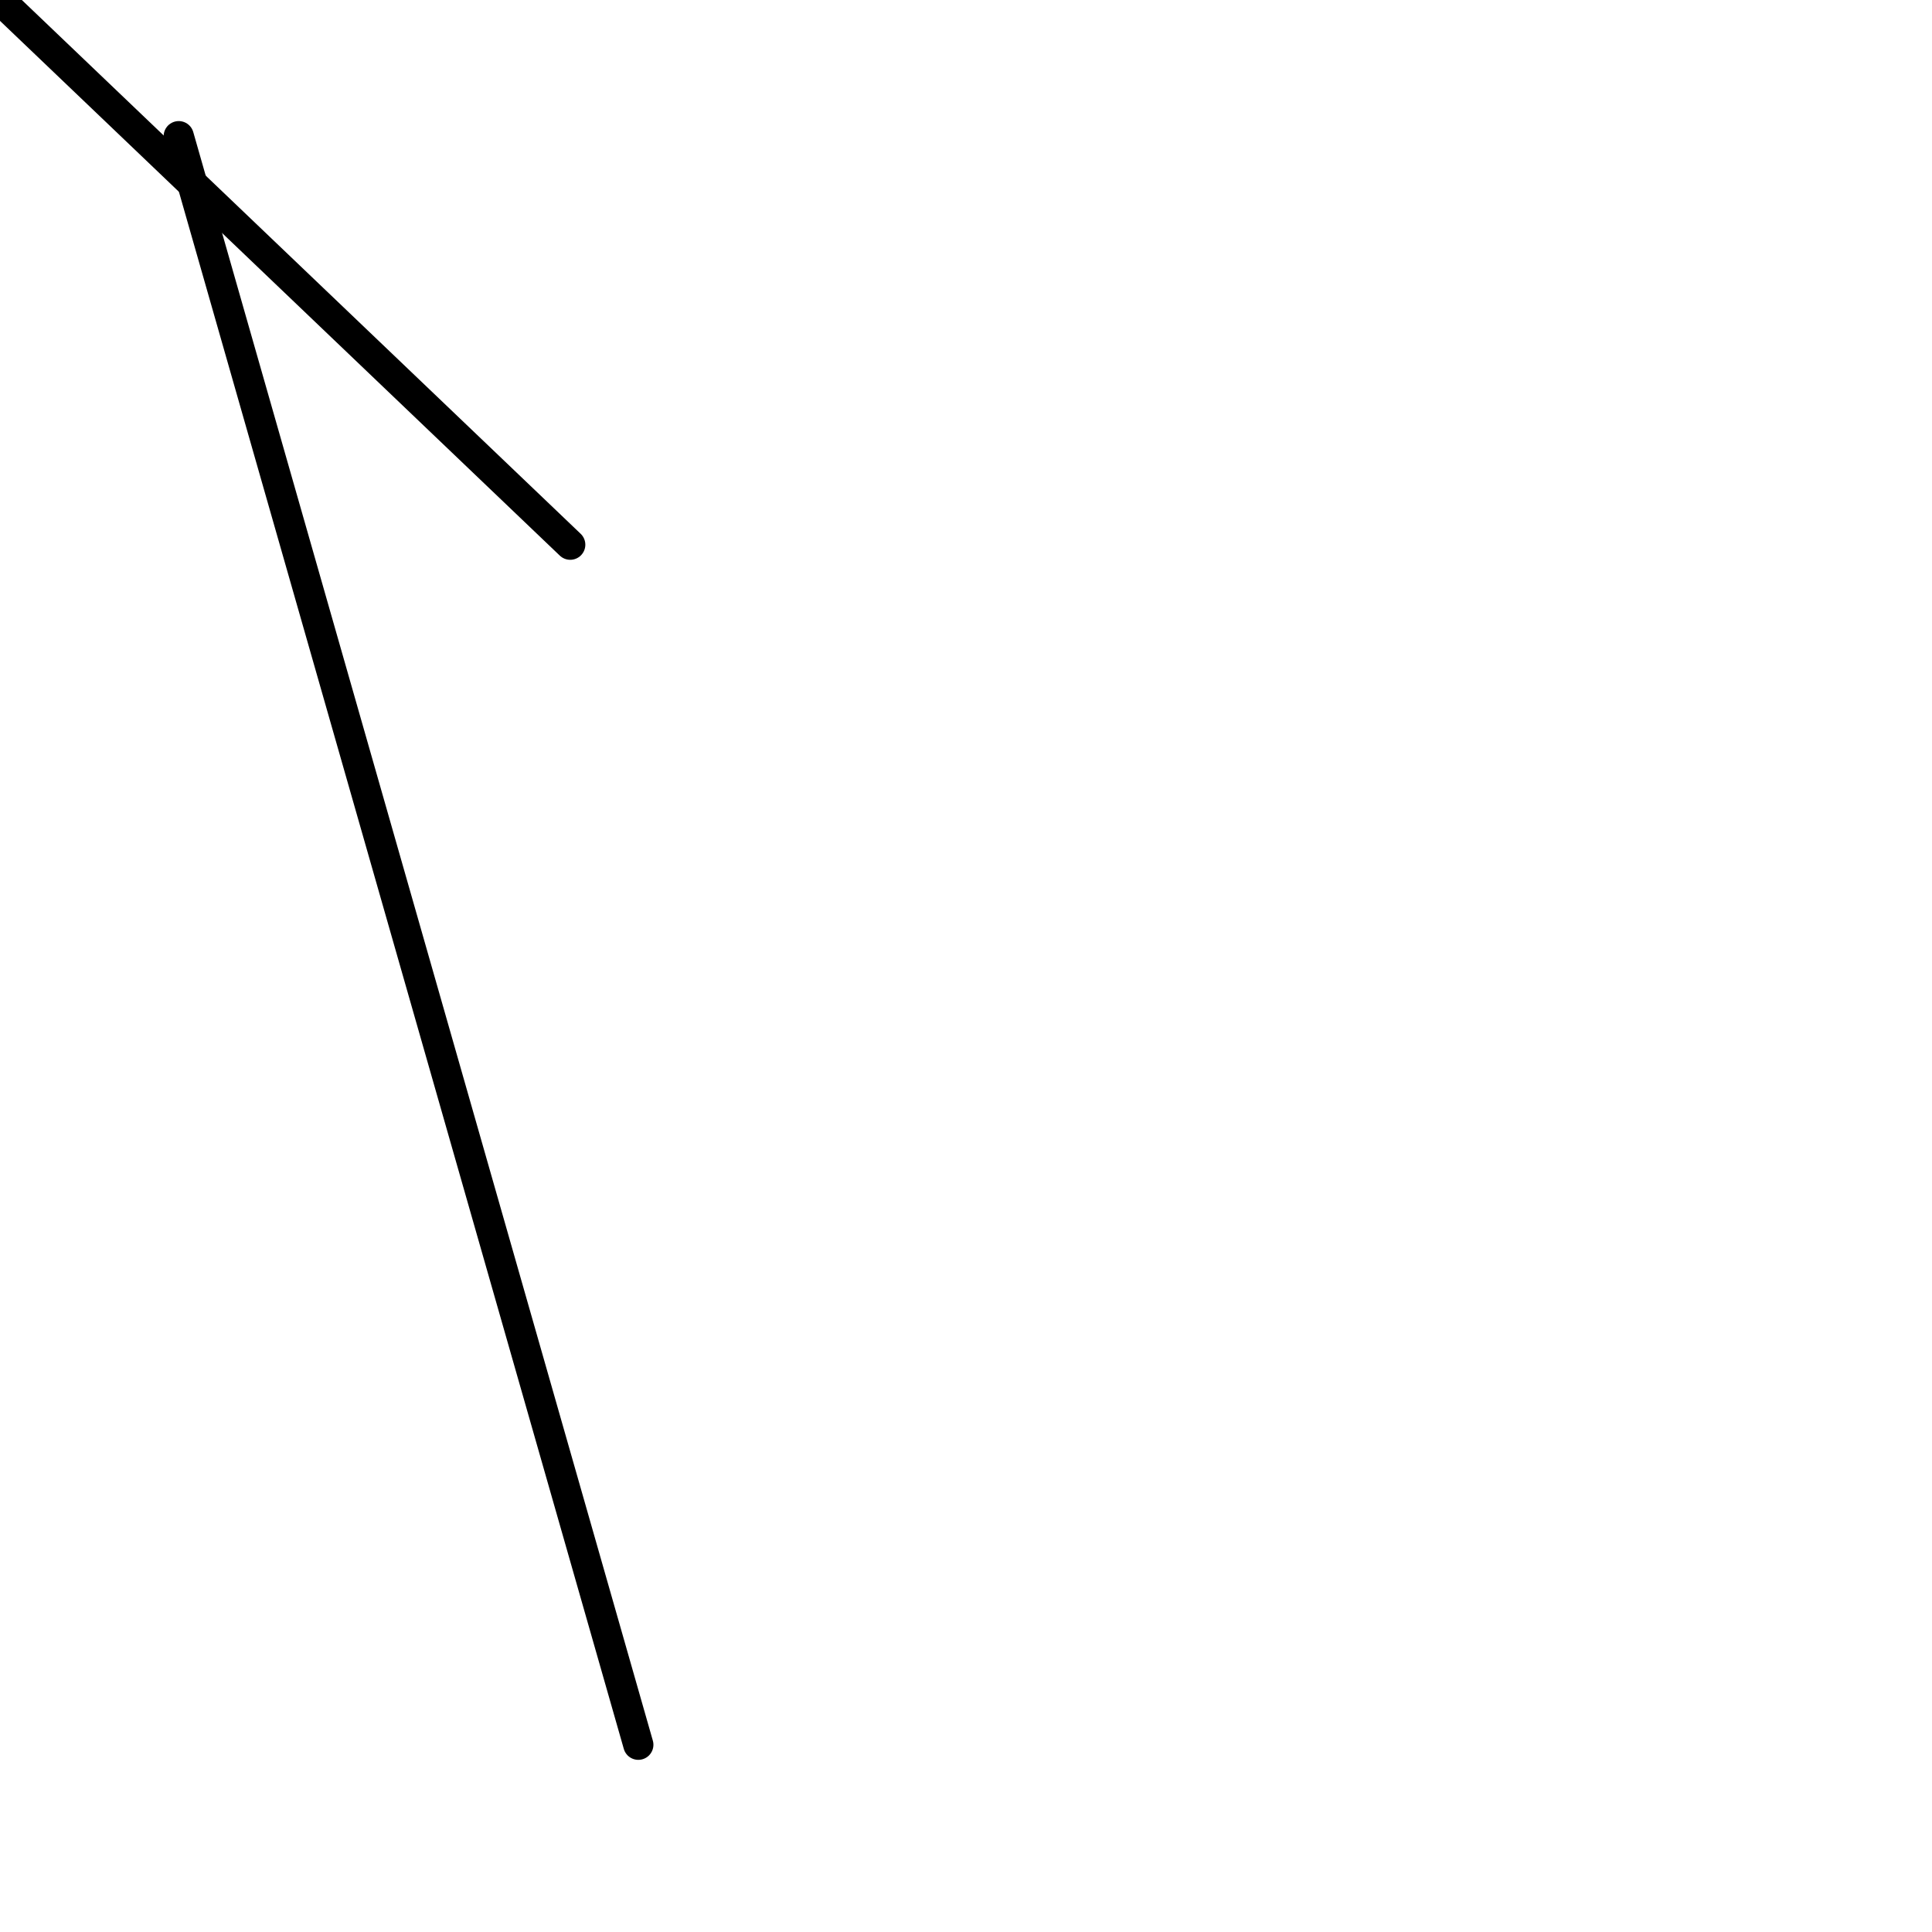 <?xml version="1.0" encoding="utf-8" ?>
<svg baseProfile="full" height="256" version="1.1" width="256" xmlns="http://www.w3.org/2000/svg" xmlns:ev="http://www.w3.org/2001/xml-events" xmlns:xlink="http://www.w3.org/1999/xlink"><defs /><polyline fill="none" points="0.0,0.0 75.559,72.176" stroke="black" stroke-linecap="round" stroke-width="4" /><polyline fill="none" points="23.683,18.044 84.581,231.189" stroke="black" stroke-linecap="round" stroke-width="4" /></svg>
